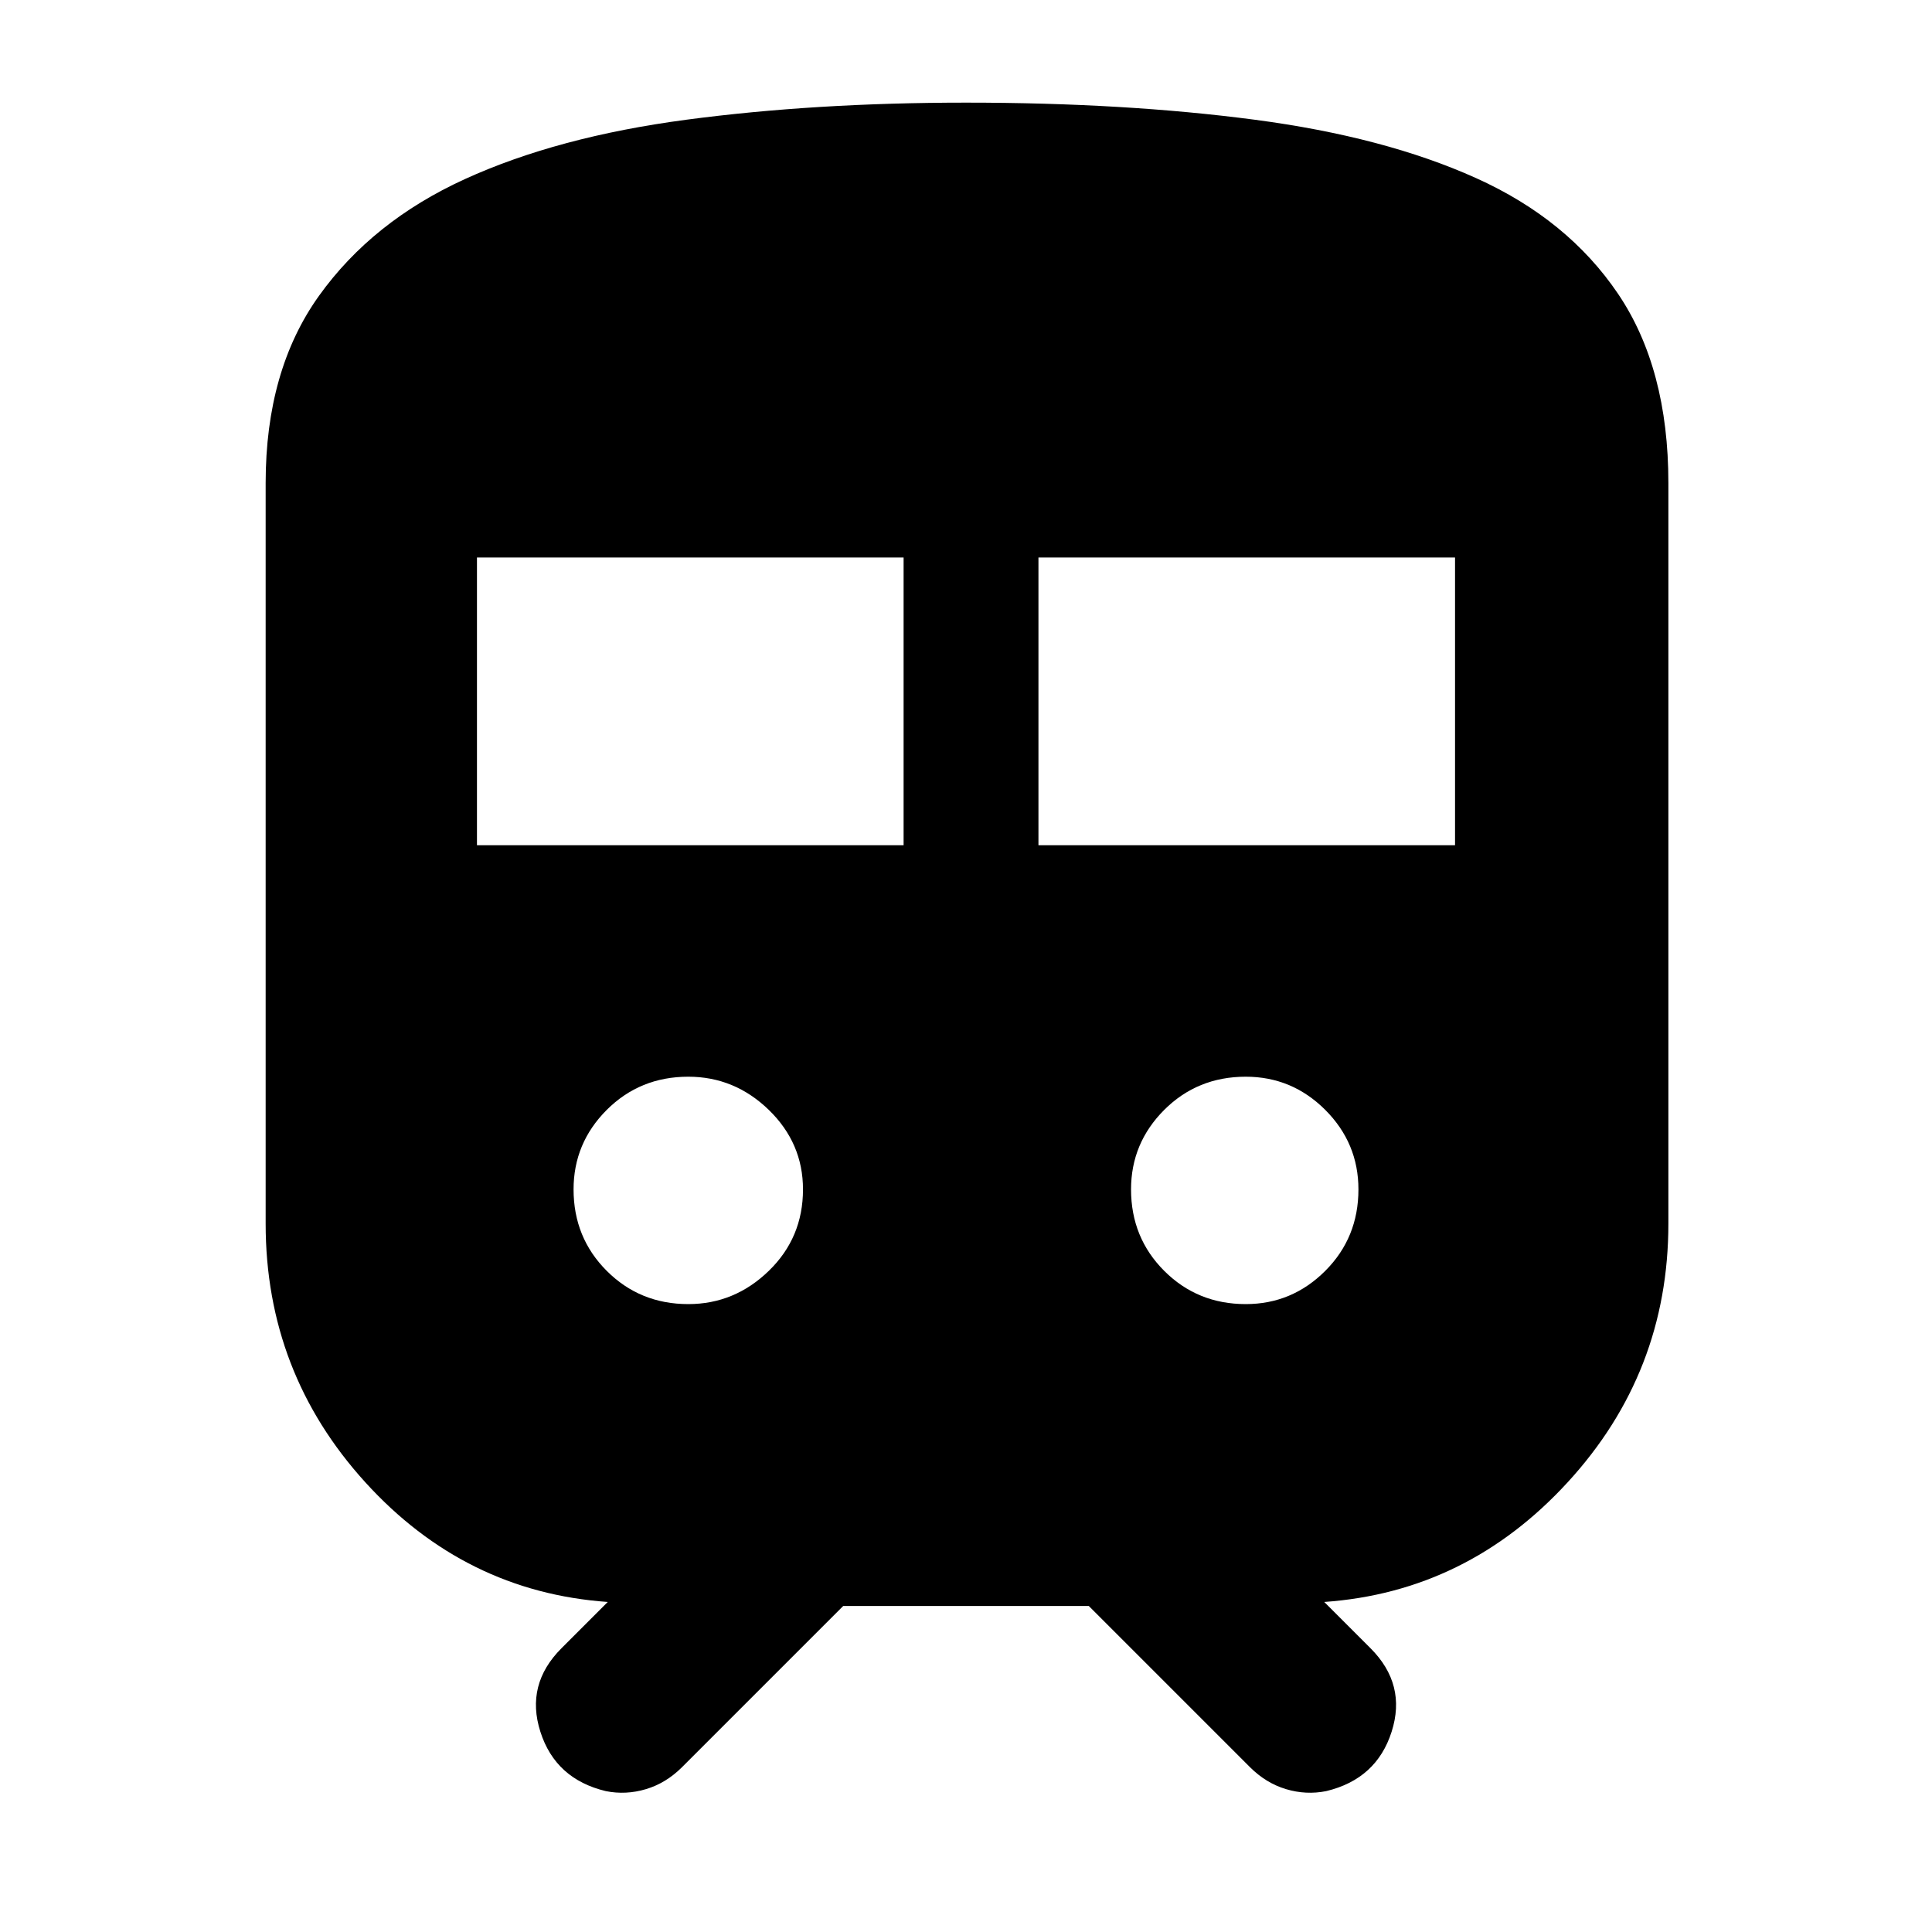 <svg xmlns="http://www.w3.org/2000/svg" height="40" width="40"><path d="M12.542 37.083q-1.042-.25-1.354-1.229-.313-.979.437-1.729l.958-.958q-2.958-.209-5.021-2.479Q5.5 28.417 5.5 25.333V10q0-2.333 1.104-3.875 1.104-1.542 3.021-2.417 1.917-.875 4.583-1.229 2.667-.354 5.792-.354 3.292 0 5.979.354 2.688.354 4.583 1.209 1.896.854 2.938 2.395Q34.542 7.625 34.542 10v15.333q0 3.084-2.084 5.355-2.083 2.27-5.041 2.479l.958.958q.75.75.437 1.729-.312.979-1.354 1.229-.416.084-.833-.041t-.75-.459l-3.333-3.333h-5.084l-3.333 3.333q-.333.334-.75.459t-.833.041ZM9.875 17.5h8.833v-5.958H9.875Zm11.625 0h8.625v-5.958H21.5ZM14.25 27q.958 0 1.667-.688.708-.687.708-1.687 0-.958-.708-1.646-.709-.687-1.667-.687-1 0-1.688.687-.687.688-.687 1.646 0 1 .687 1.687.688.688 1.688.688Zm11.542 0q.958 0 1.646-.688.687-.687.687-1.687 0-.958-.687-1.646-.688-.687-1.646-.687-1 0-1.688.687-.687.688-.687 1.646 0 1 .687 1.687.688.688 1.688.688Z"/></svg>